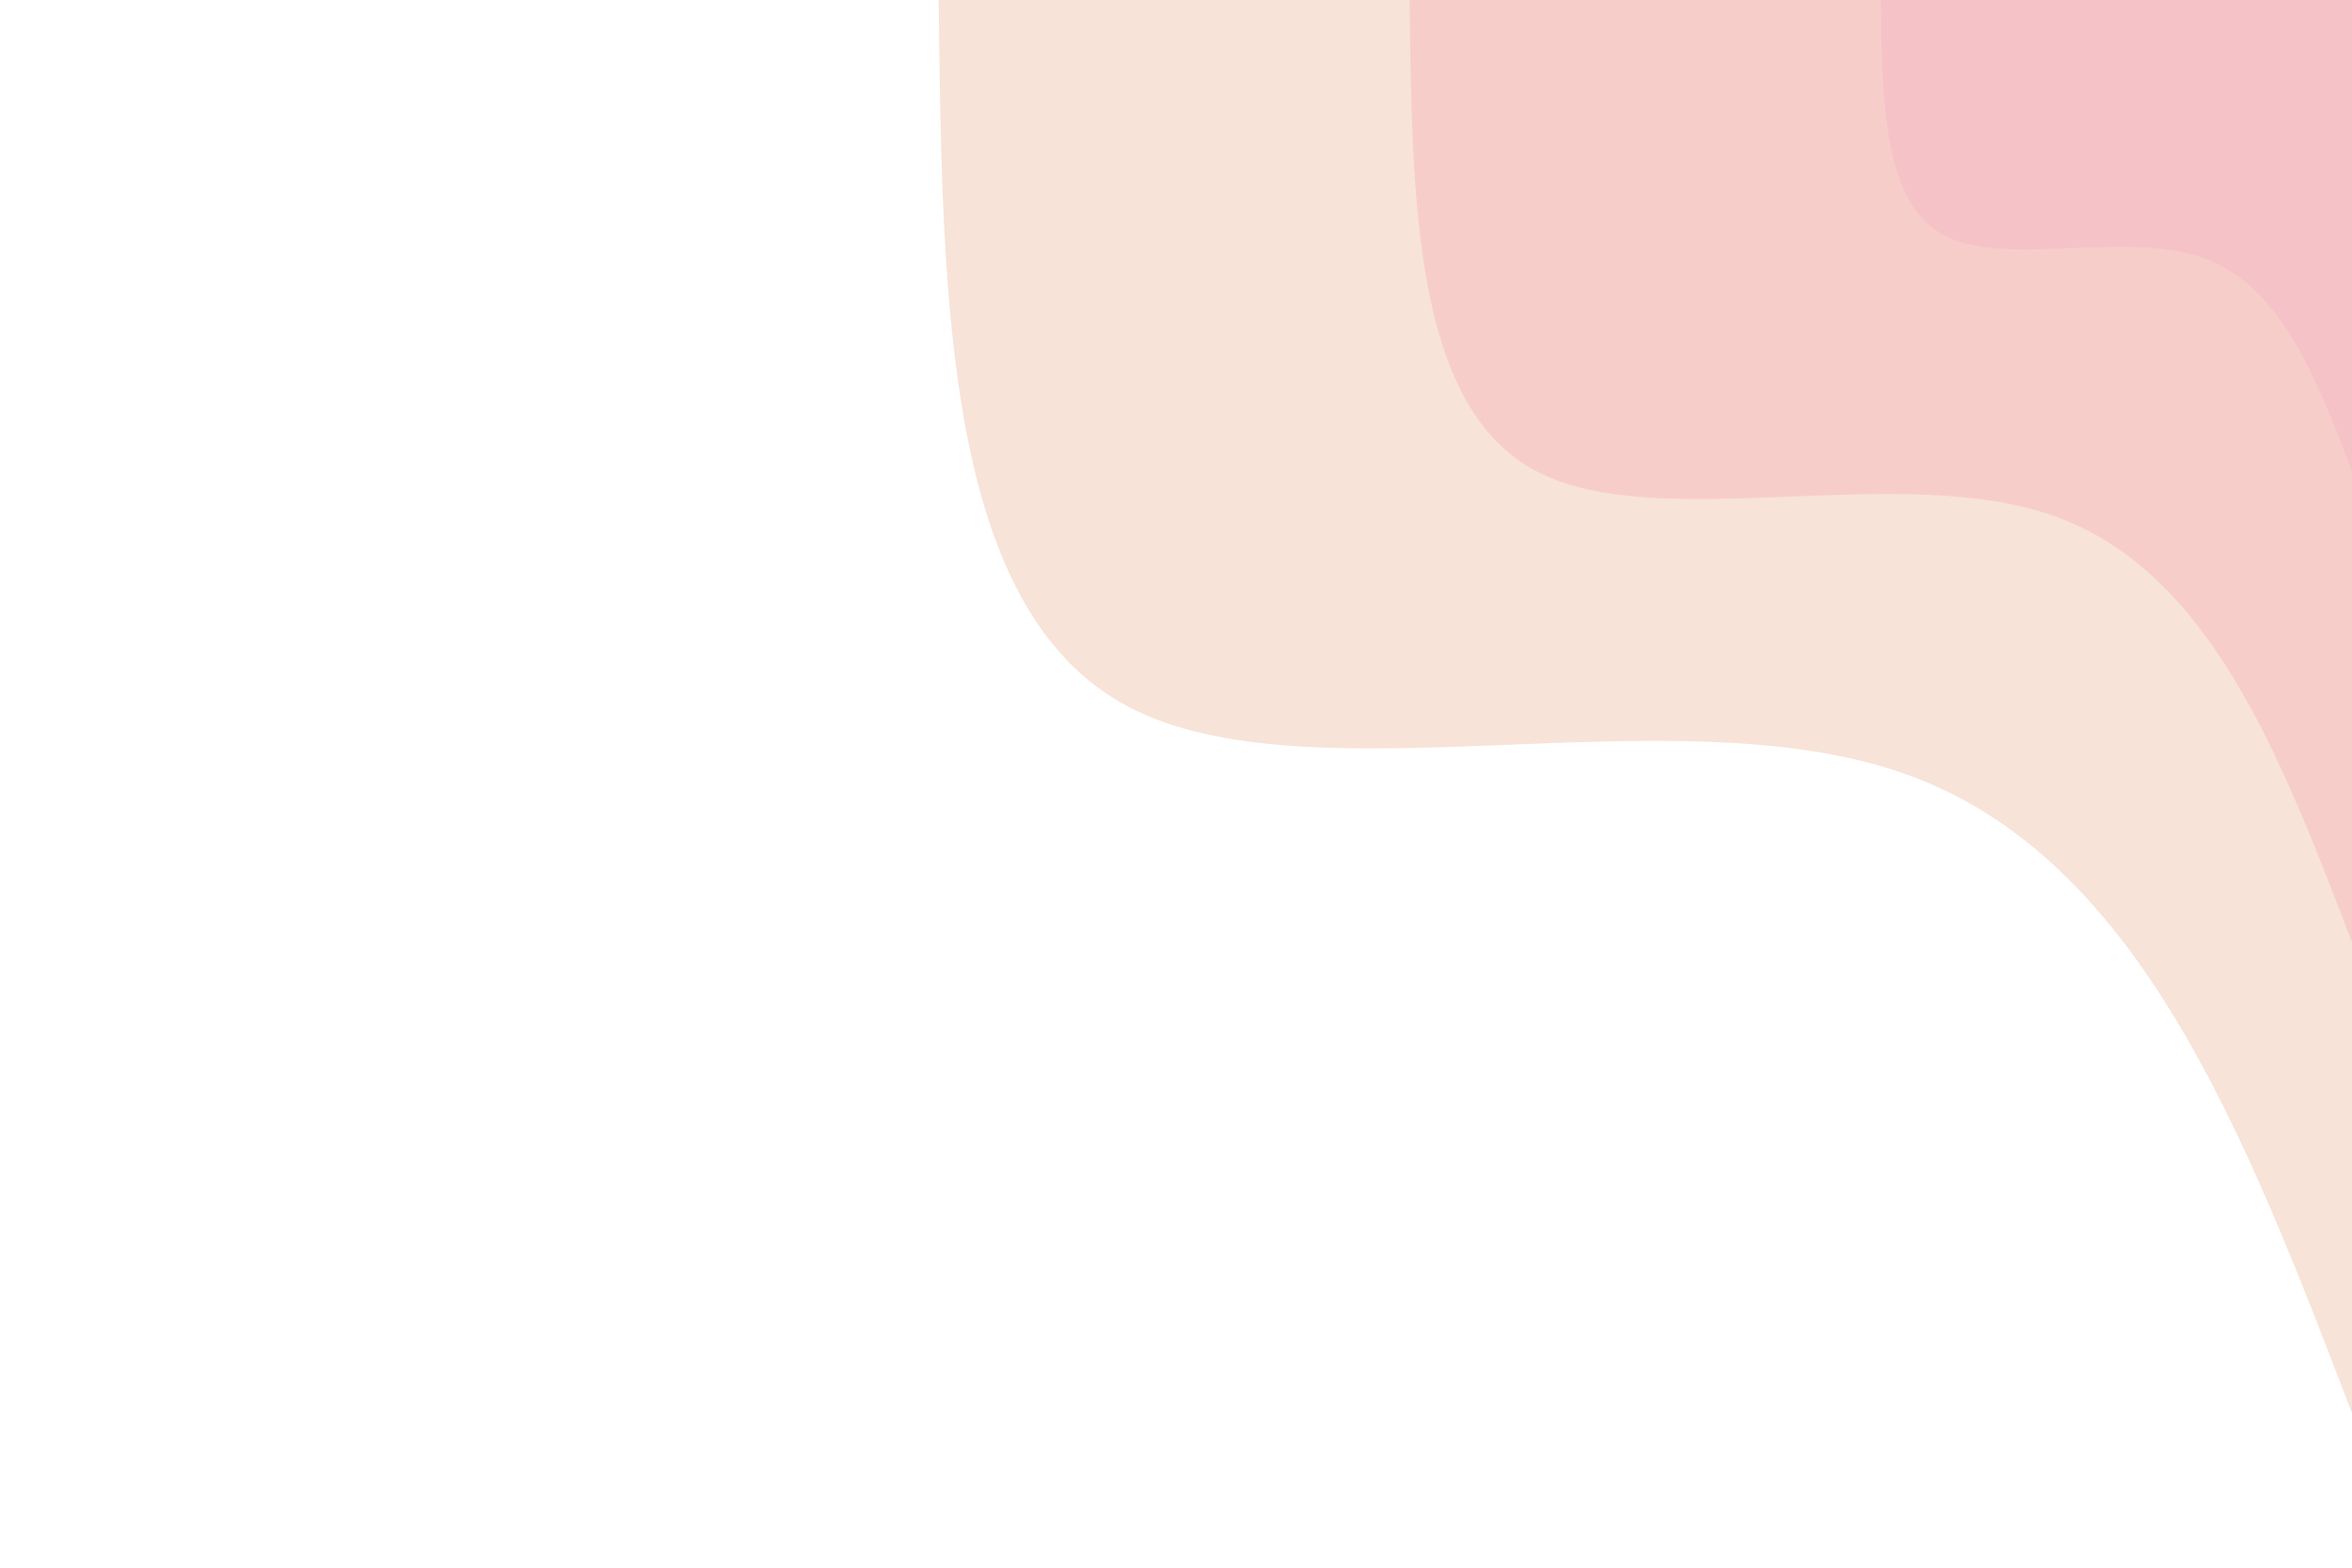 <svg id="visual" viewBox="0 0 900 600" width="900" height="600" xmlns="http://www.w3.org/2000/svg" xmlns:xlink="http://www.w3.org/1999/xlink" version="1.1"><g transform="translate(900, 0)"><path d="M0 540.8C-40.8 434.4 -81.5 327.9 -171 296.2C-260.5 264.4 -398.6 307.3 -468.4 270.4C-538.1 233.5 -539.5 116.7 -540.8 0L0 0Z" fill="#f7e3d8"></path><path d="M0 360.6C-27.2 289.6 -54.4 218.6 -114 197.5C-173.6 176.3 -265.7 204.9 -312.2 180.3C-358.8 155.7 -359.7 77.8 -360.6 0L0 0Z" fill="#f7cdca"></path><path d="M0 180.3C-13.6 144.8 -27.2 109.3 -57 98.7C-86.8 88.1 -132.9 102.4 -156.1 90.1C-179.4 77.8 -179.8 38.9 -180.3 0L0 0Z" fill="#f5c2c8"></path></g></svg>